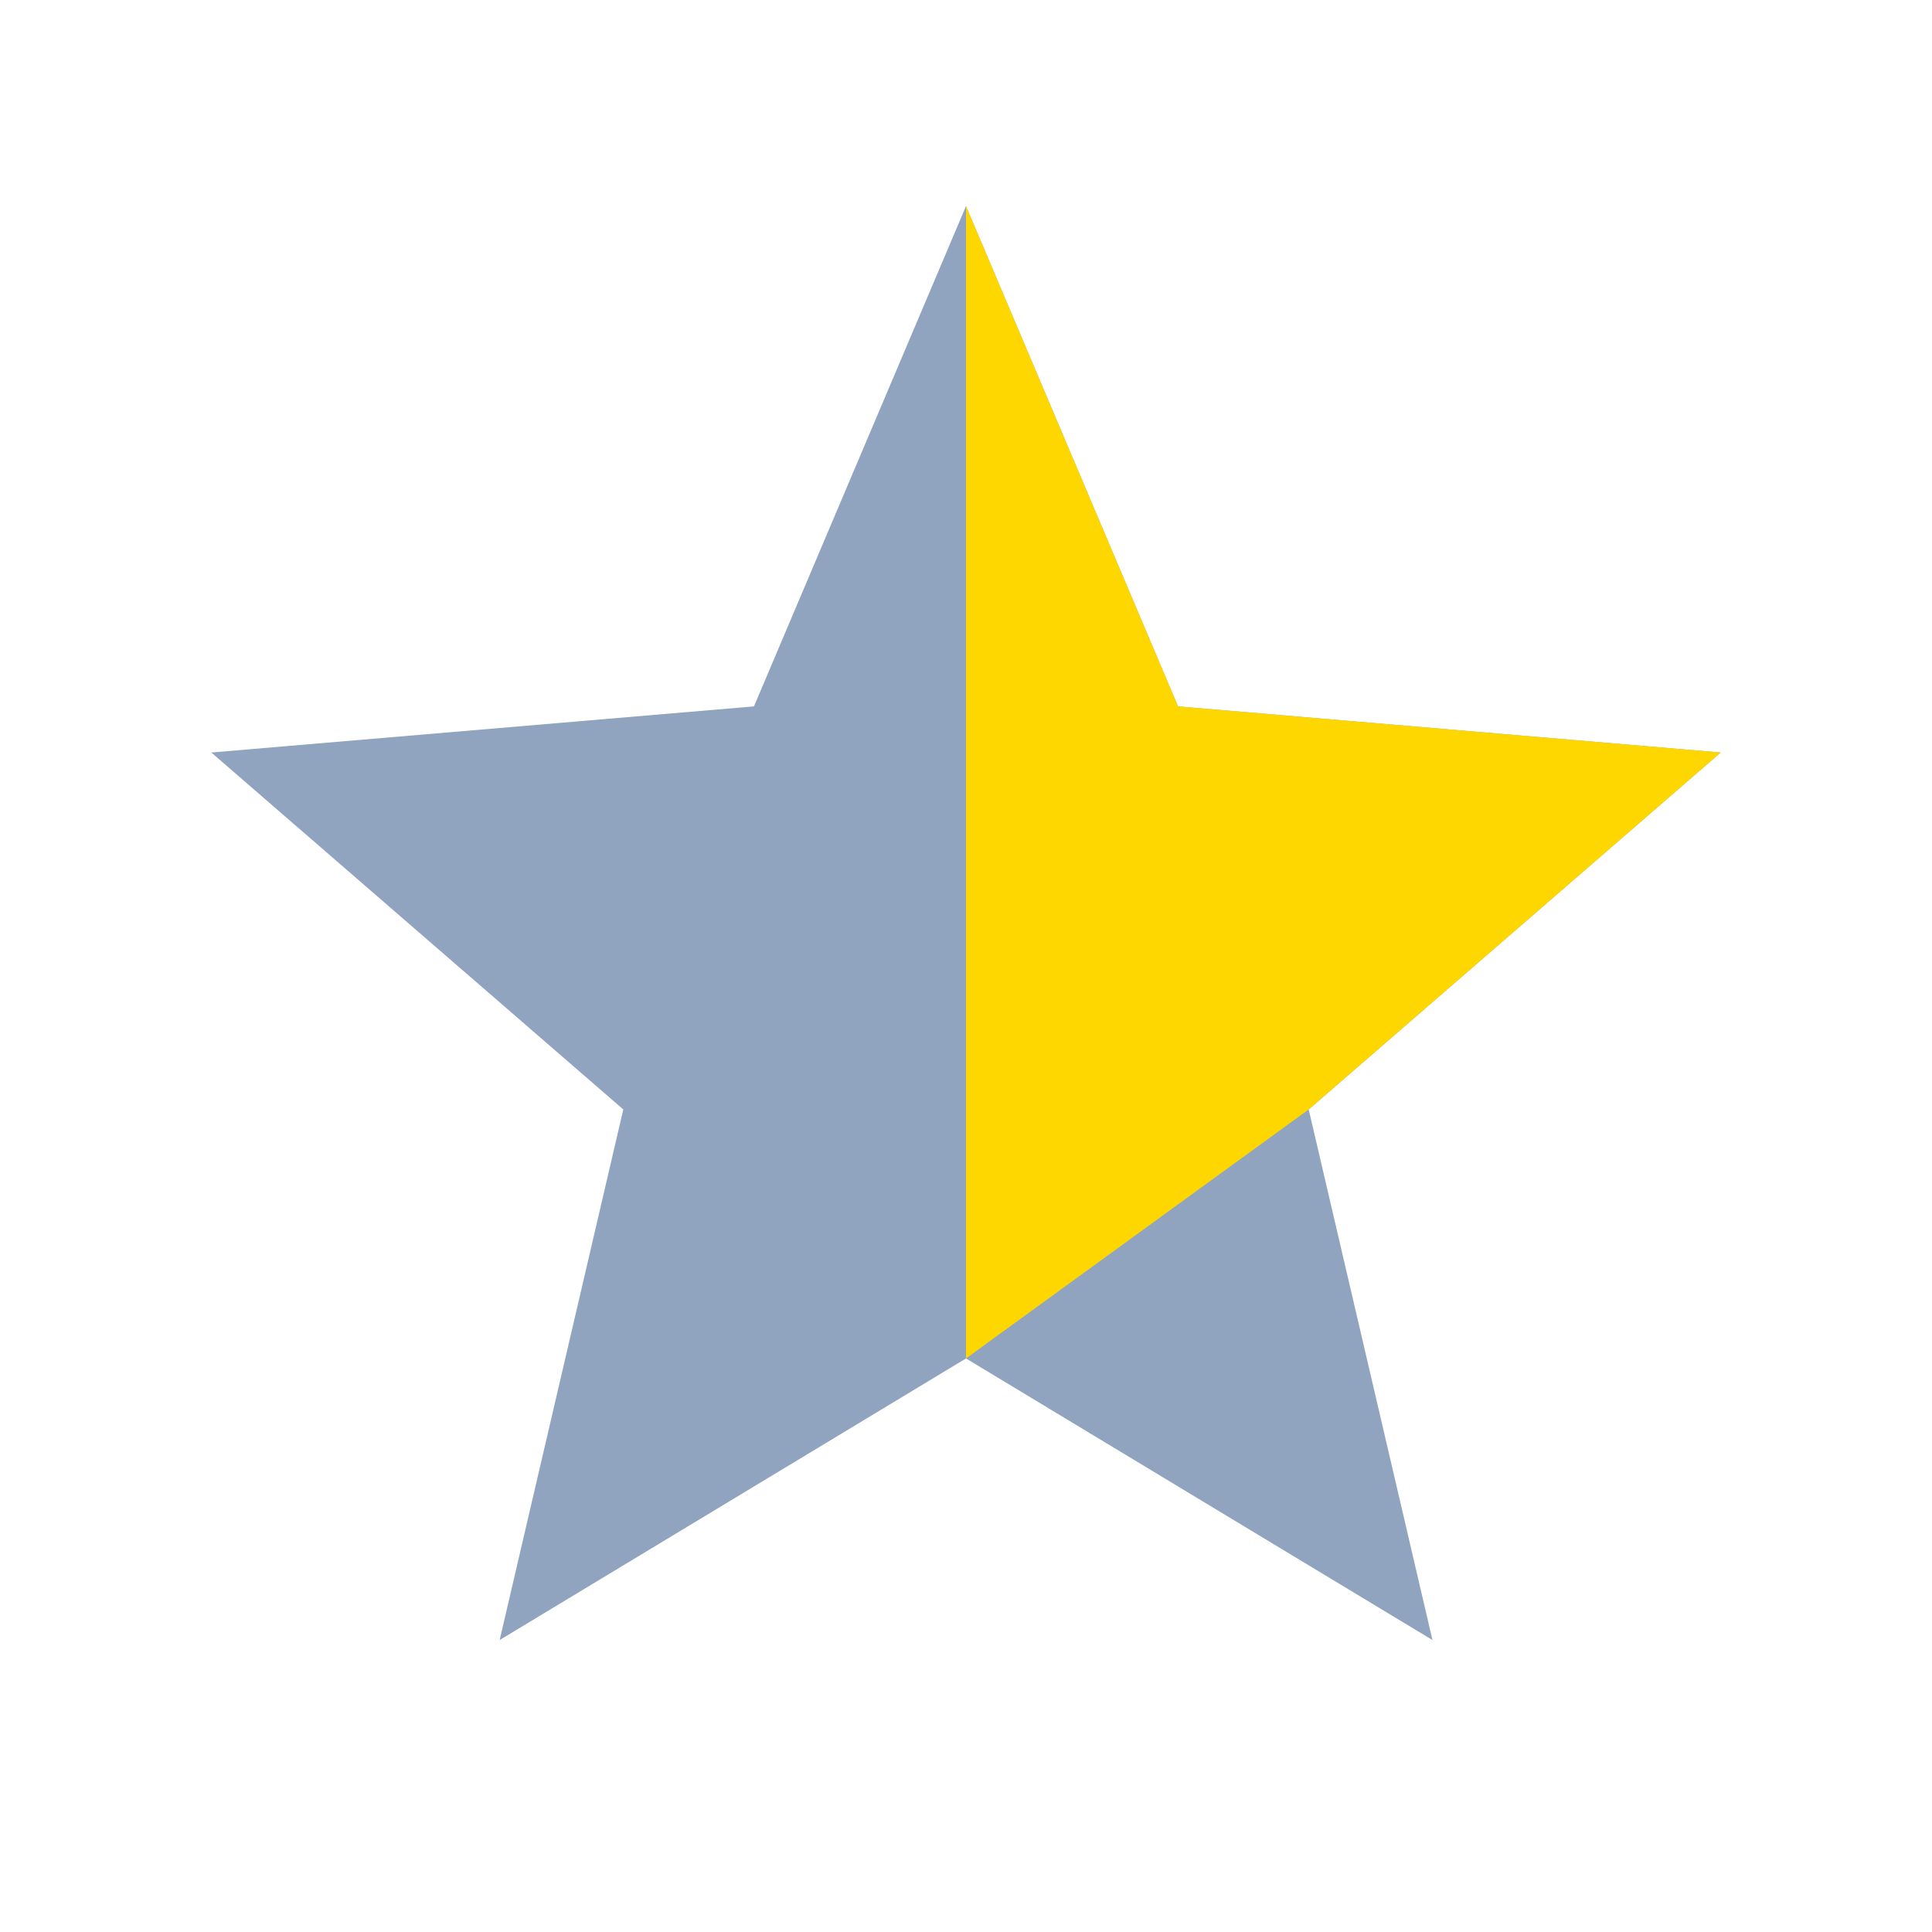 <svg xmlns="http://www.w3.org/2000/svg" width="16" height="16" viewBox="0 0 16 16" fill="none">
  <g clip-path="url(#clip0)">
    <!-- Bintang penuh abu-abu -->
    <path d="M8 11.25L11.863 13.582L10.838 9.188L14.25 6.232L9.756 5.85L8 1.707L6.244 5.85L1.75 6.232L5.162 9.188L4.138 13.582L8 11.25Z" fill="#90A3BF"/>
    <!-- Setengah bintang (emas) -->
    <path d="M8 1.707L9.756 5.85L14.25 6.232L10.838 9.188L8 11.25L8 1.707" fill="#FFD700"/>
  </g>
  <defs>
    <clipPath id="clip0">
      <rect width="16" height="16" fill="none"/>
    </clipPath>
  </defs>
</svg>
